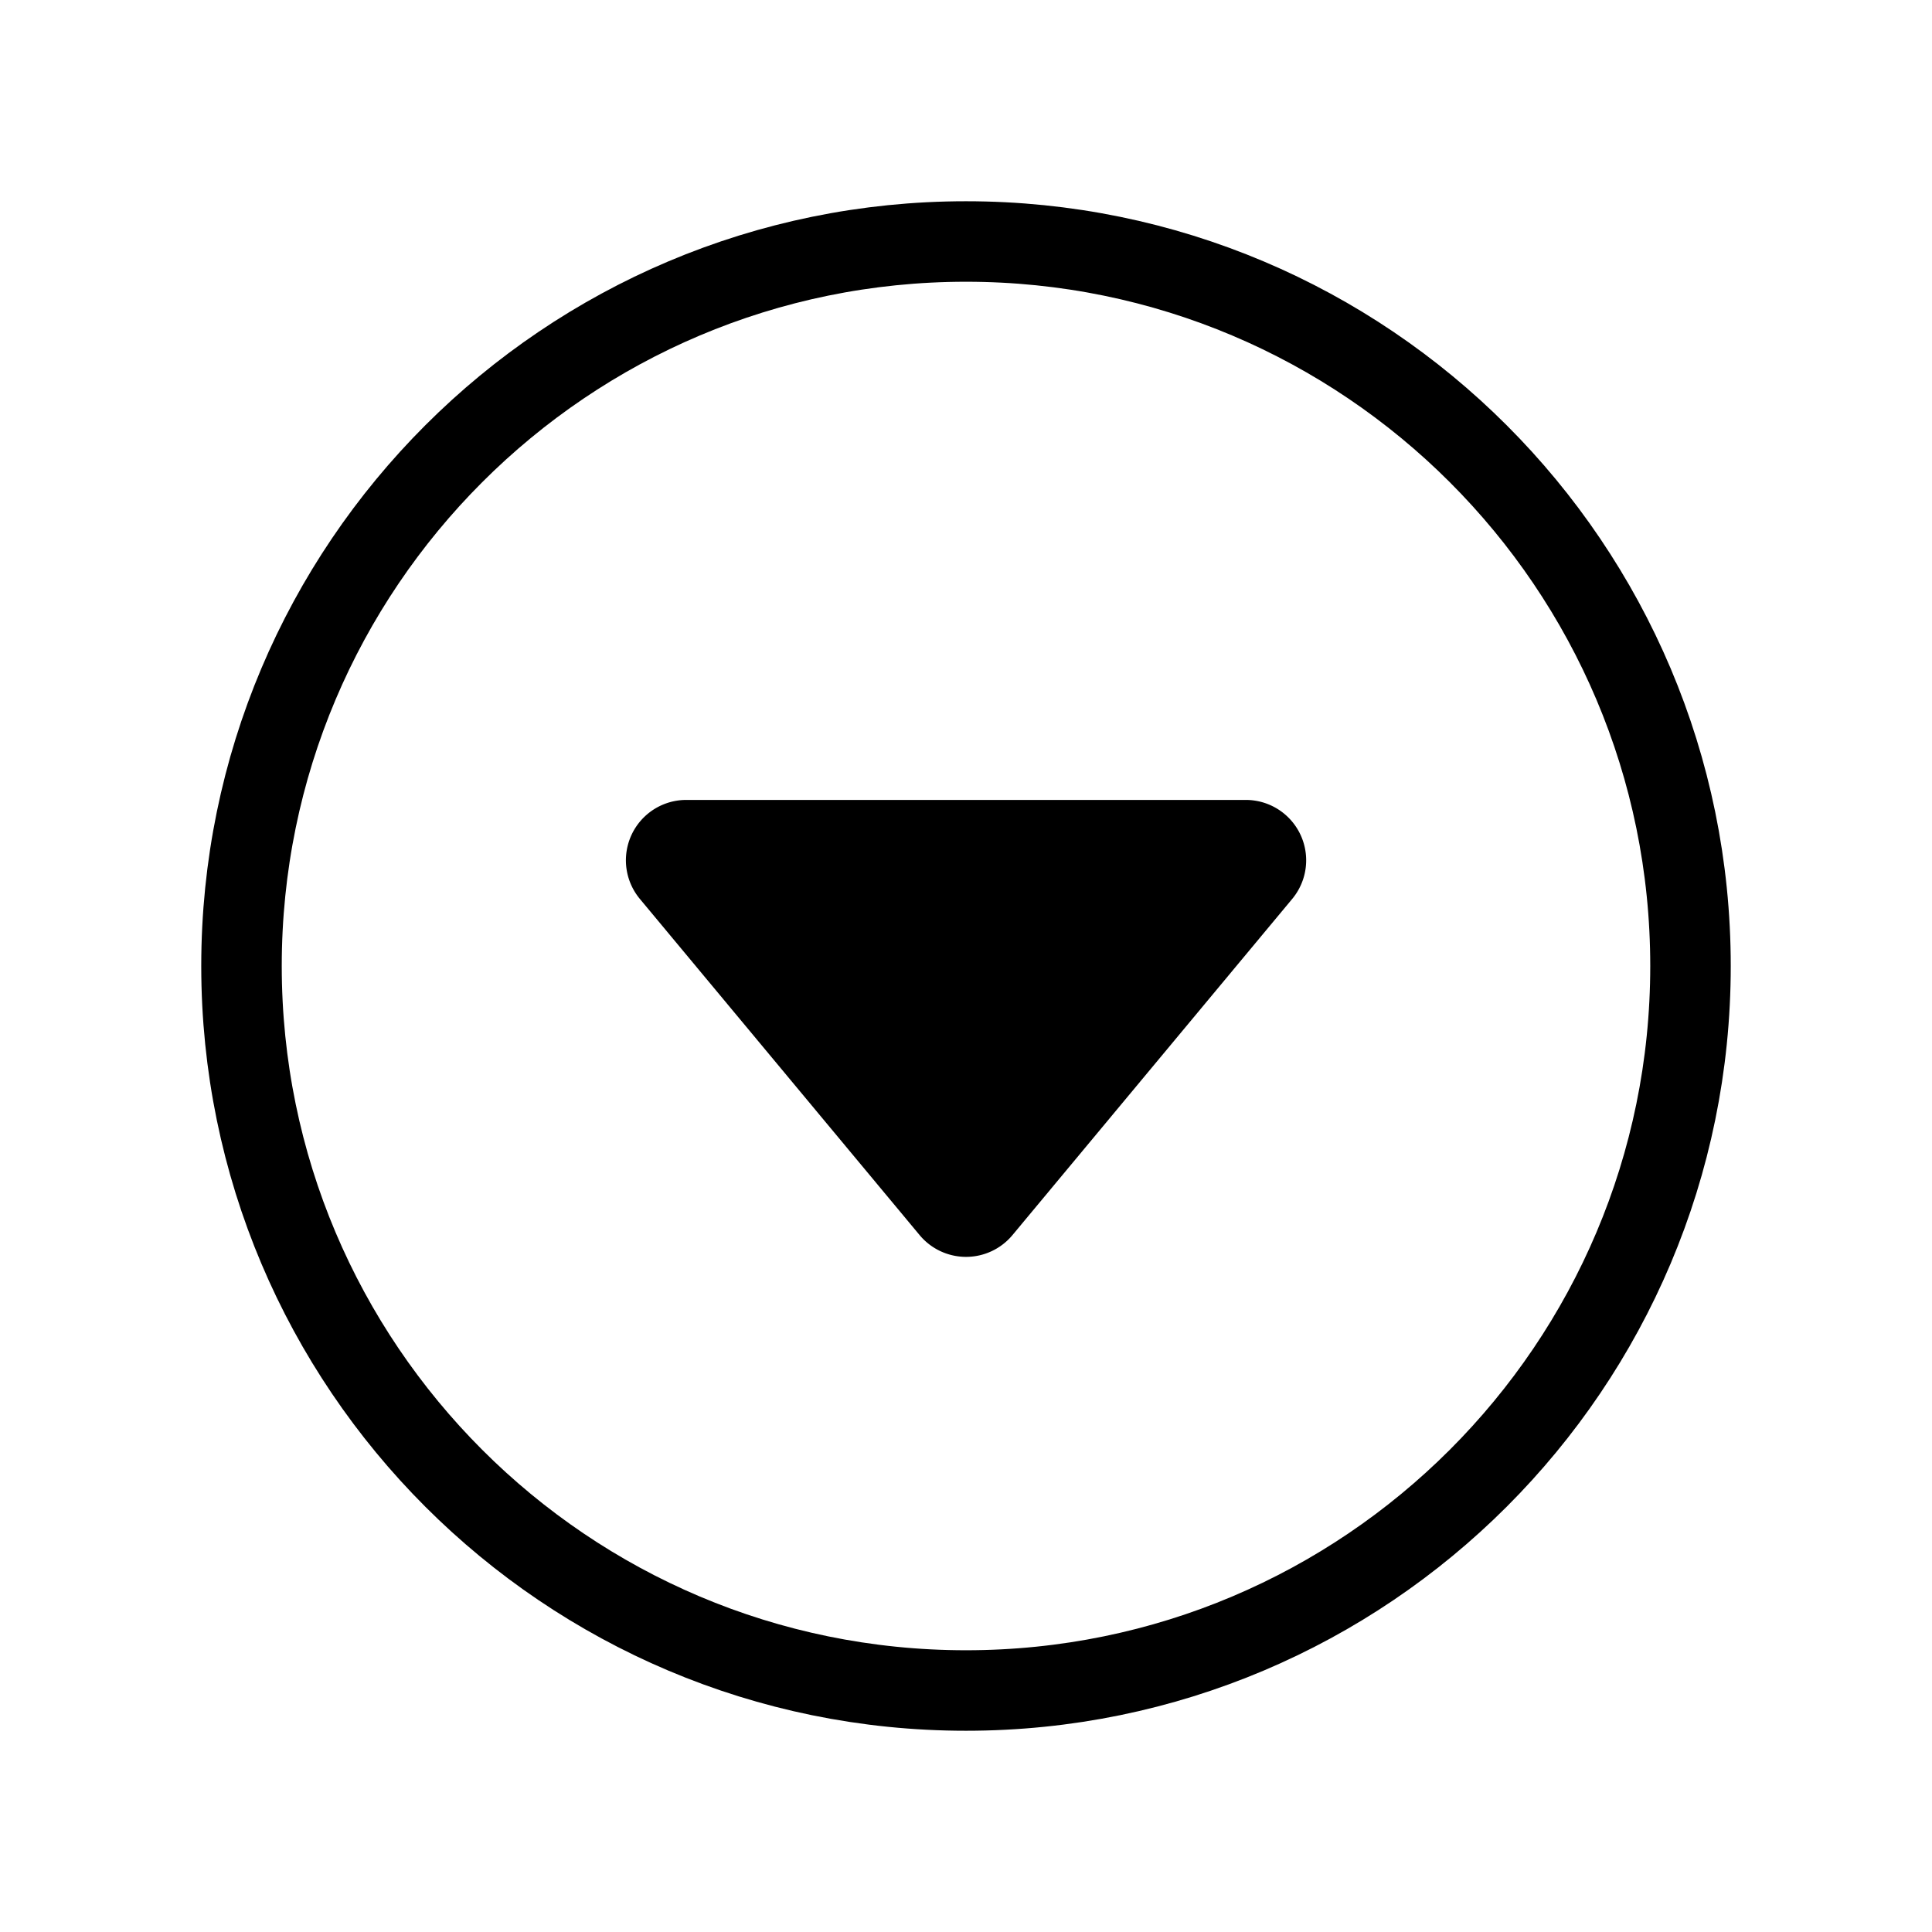 <svg fill="none" stroke="currentColor" stroke-width="1" viewBox="0 0 24 24" xmlns="http://www.w3.org/2000/svg">
  <path fill="currentColor" stroke="none" d="m16.052 11.167-3.475 4.176a.75.75 0 0 1-1.153 0l-3.475-4.176a.75.75 0 0 1 .576-1.23h6.95a.75.75 0 0 1 .577 1.23Z"></path>
  <path d="M21 12c0-4.969-4.031-9-9-9s-9 4.031-9 9 4.031 9 9 9 9-4.031 9-9Z"></path>
</svg>